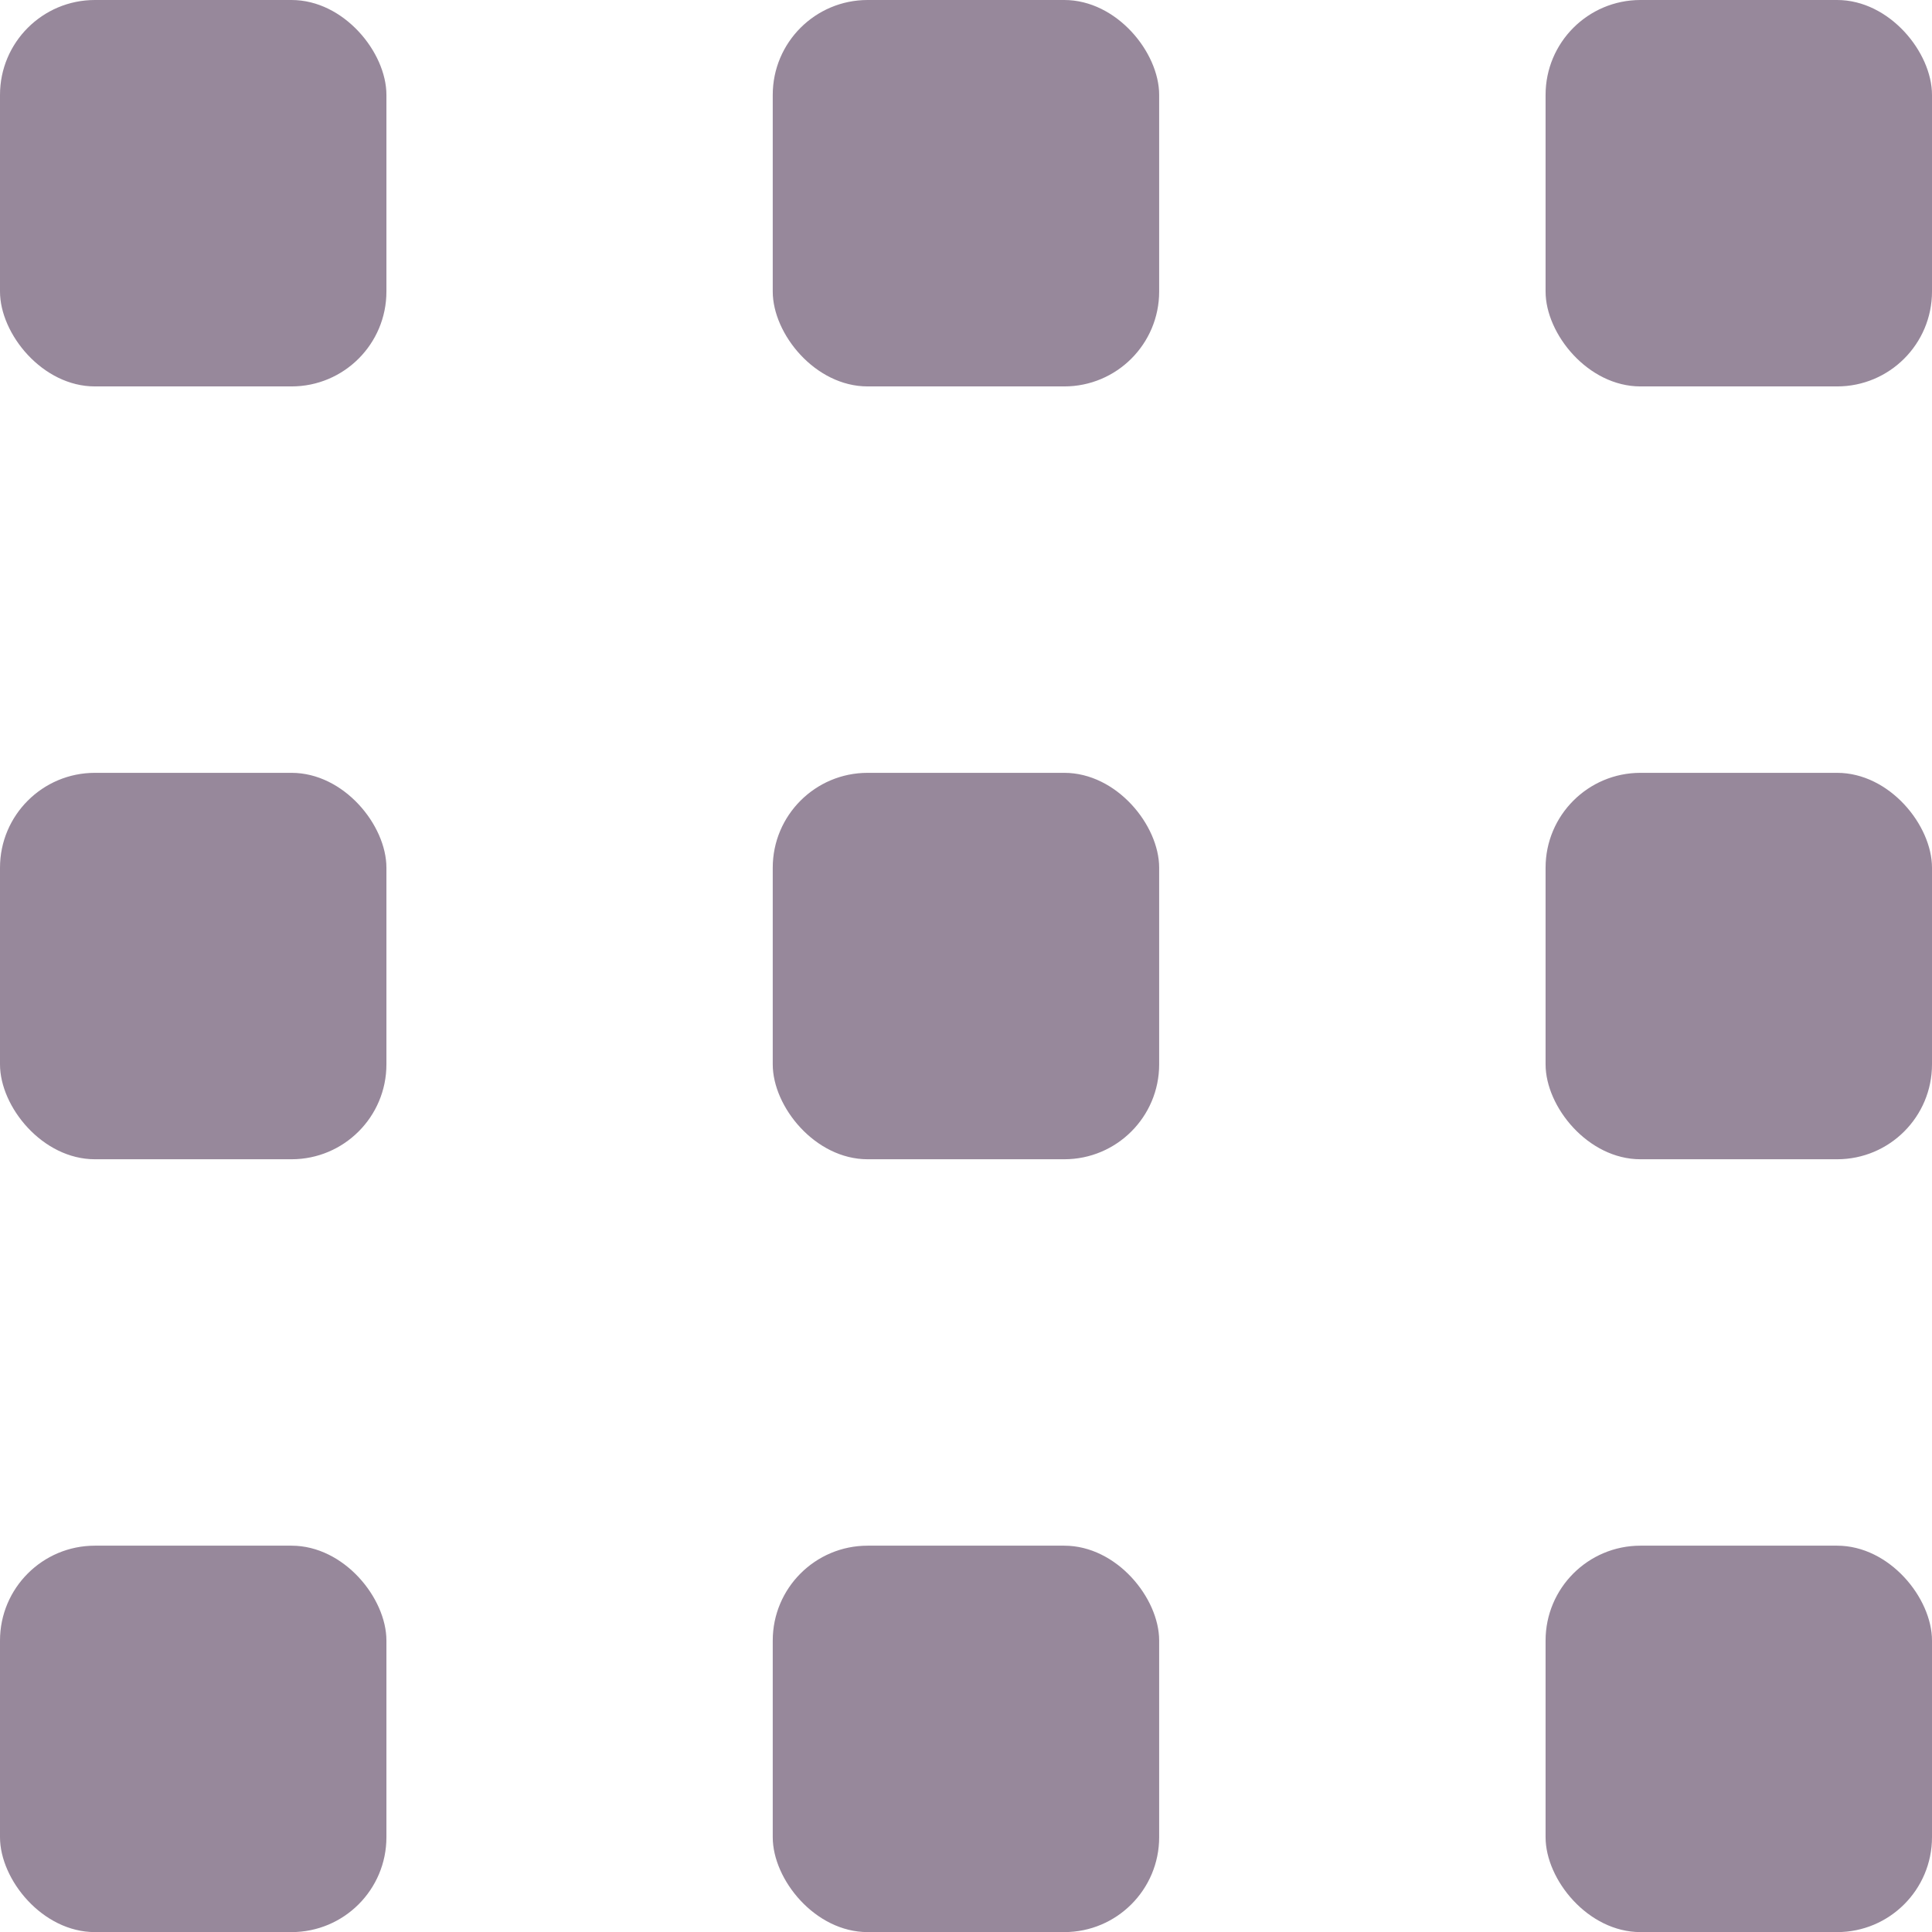 <svg xmlns="http://www.w3.org/2000/svg" width="20.359" height="20.359" viewBox="0 0 20.359 20.359">
  <g id="Group_26001" data-name="Group 26001" transform="translate(-1413.93 -857.247)">
    <rect id="Rectangle_23291" data-name="Rectangle 23291" width="4.072" height="4.072" rx="1" transform="translate(1413.93 857.247)" fill="#97889b"/>
    <rect id="Rectangle_23354" data-name="Rectangle 23354" width="4.072" height="4.072" rx="1" transform="translate(1413.93 865.391)" fill="#97889b"/>
    <rect id="Rectangle_23360" data-name="Rectangle 23360" width="4.072" height="4.072" rx="1" transform="translate(1413.93 873.535)" fill="#97889b"/>
    <rect id="Rectangle_23355" data-name="Rectangle 23355" width="4.072" height="4.072" rx="1" transform="translate(1422.073 865.391)" fill="#97889b"/>
    <rect id="Rectangle_23359" data-name="Rectangle 23359" width="4.072" height="4.072" rx="1" transform="translate(1422.073 873.535)" fill="#97889b"/>
    <rect id="Rectangle_23358" data-name="Rectangle 23358" width="4.072" height="4.072" rx="1" transform="translate(1430.217 865.391)" fill="#97889b"/>
    <rect id="Rectangle_23361" data-name="Rectangle 23361" width="4.072" height="4.072" rx="1" transform="translate(1430.217 873.535)" fill="#97889b"/>
    <rect id="Rectangle_23356" data-name="Rectangle 23356" width="4.072" height="4.072" rx="1" transform="translate(1422.073 857.247)" fill="#97889b"/>
    <rect id="Rectangle_23357" data-name="Rectangle 23357" width="4.072" height="4.072" rx="1" transform="translate(1430.217 857.247)" fill="#97889b"/>
  </g>
</svg>
